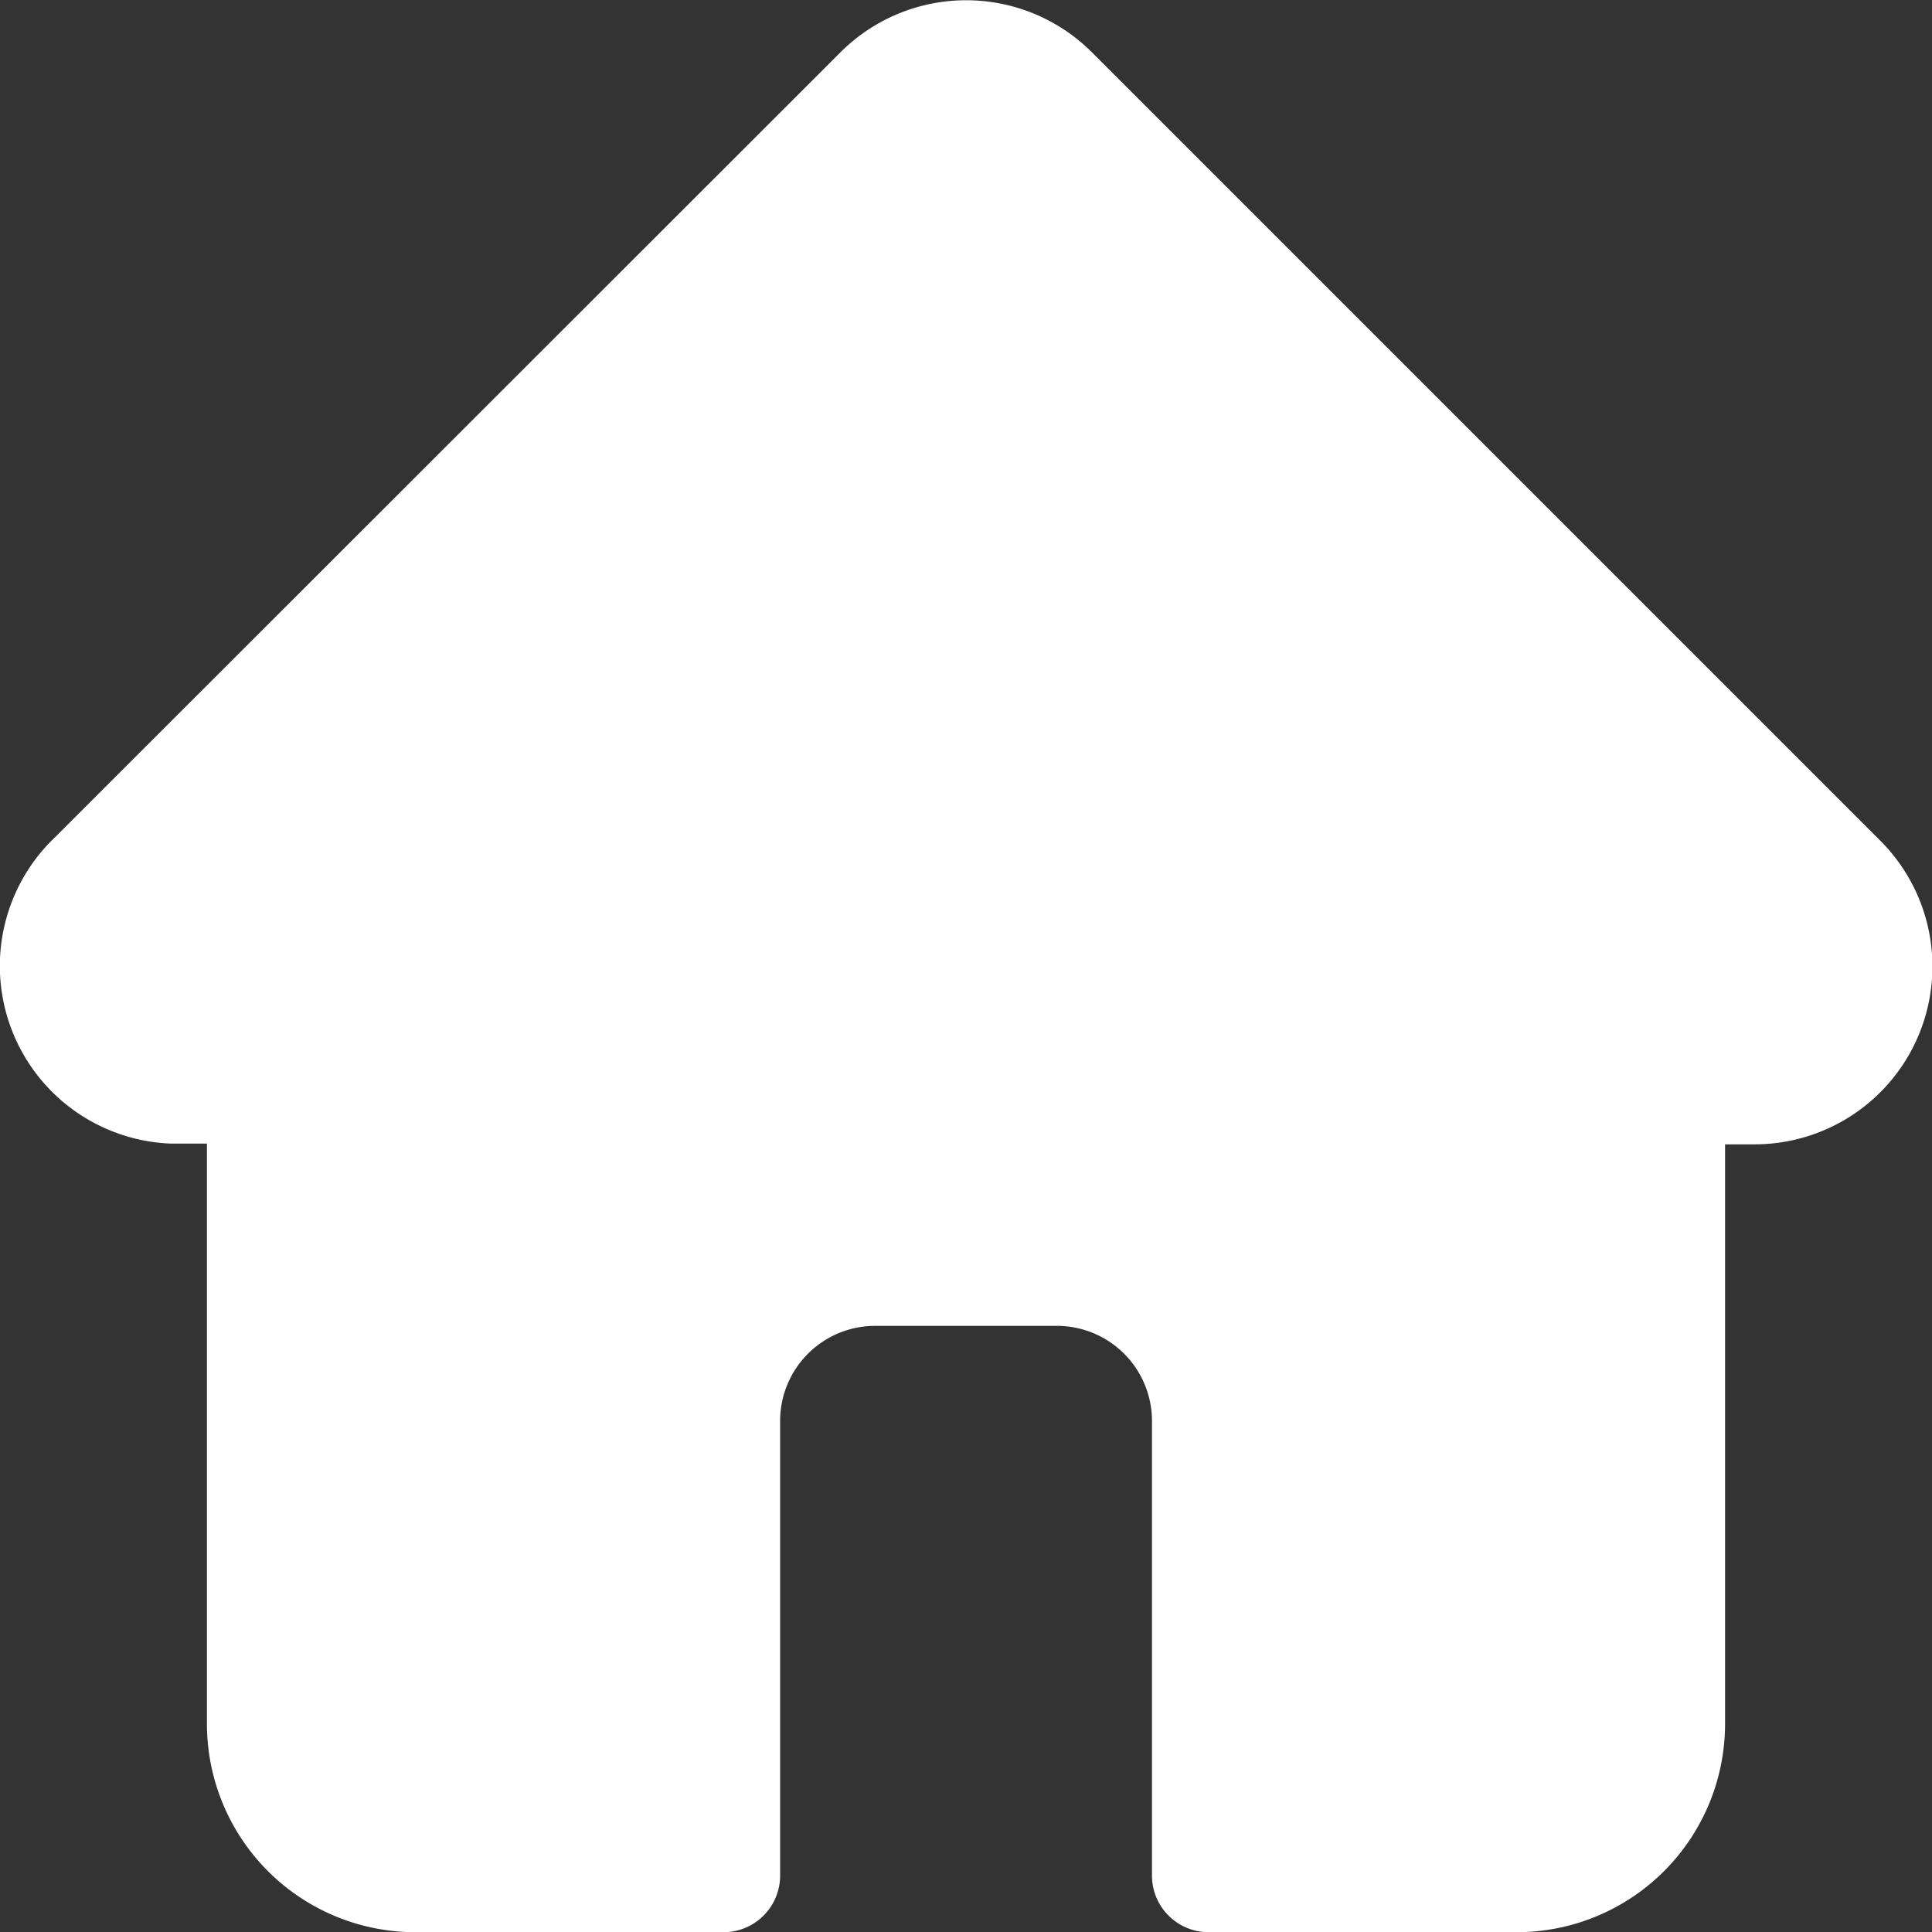 <svg xmlns="http://www.w3.org/2000/svg" width="19.998" height="20" viewBox="0 0 19.998 20">
    <rect x="0" y="0" width="19.998" height="20" fill="#333333" stroke="none"/>
    <path
        d="M19.46,8.7h0L11.3.54a1.841,1.841,0,0,0-2.6,0L.542,8.693.534,8.7a1.84,1.84,0,0,0,1.225,3.137l.057,0h.325v6A2.157,2.157,0,0,0,4.3,20H7.488a.586.586,0,0,0,.586-.586V14.707a.984.984,0,0,1,.983-.983H10.94a.984.984,0,0,1,.983.983v4.707a.586.586,0,0,0,.586.586H15.7a2.157,2.157,0,0,0,2.155-2.155v-6h.3A1.841,1.841,0,0,0,19.46,8.7Zm0,0"
        transform="translate(0.001)" fill="#ffffff" />
</svg>
